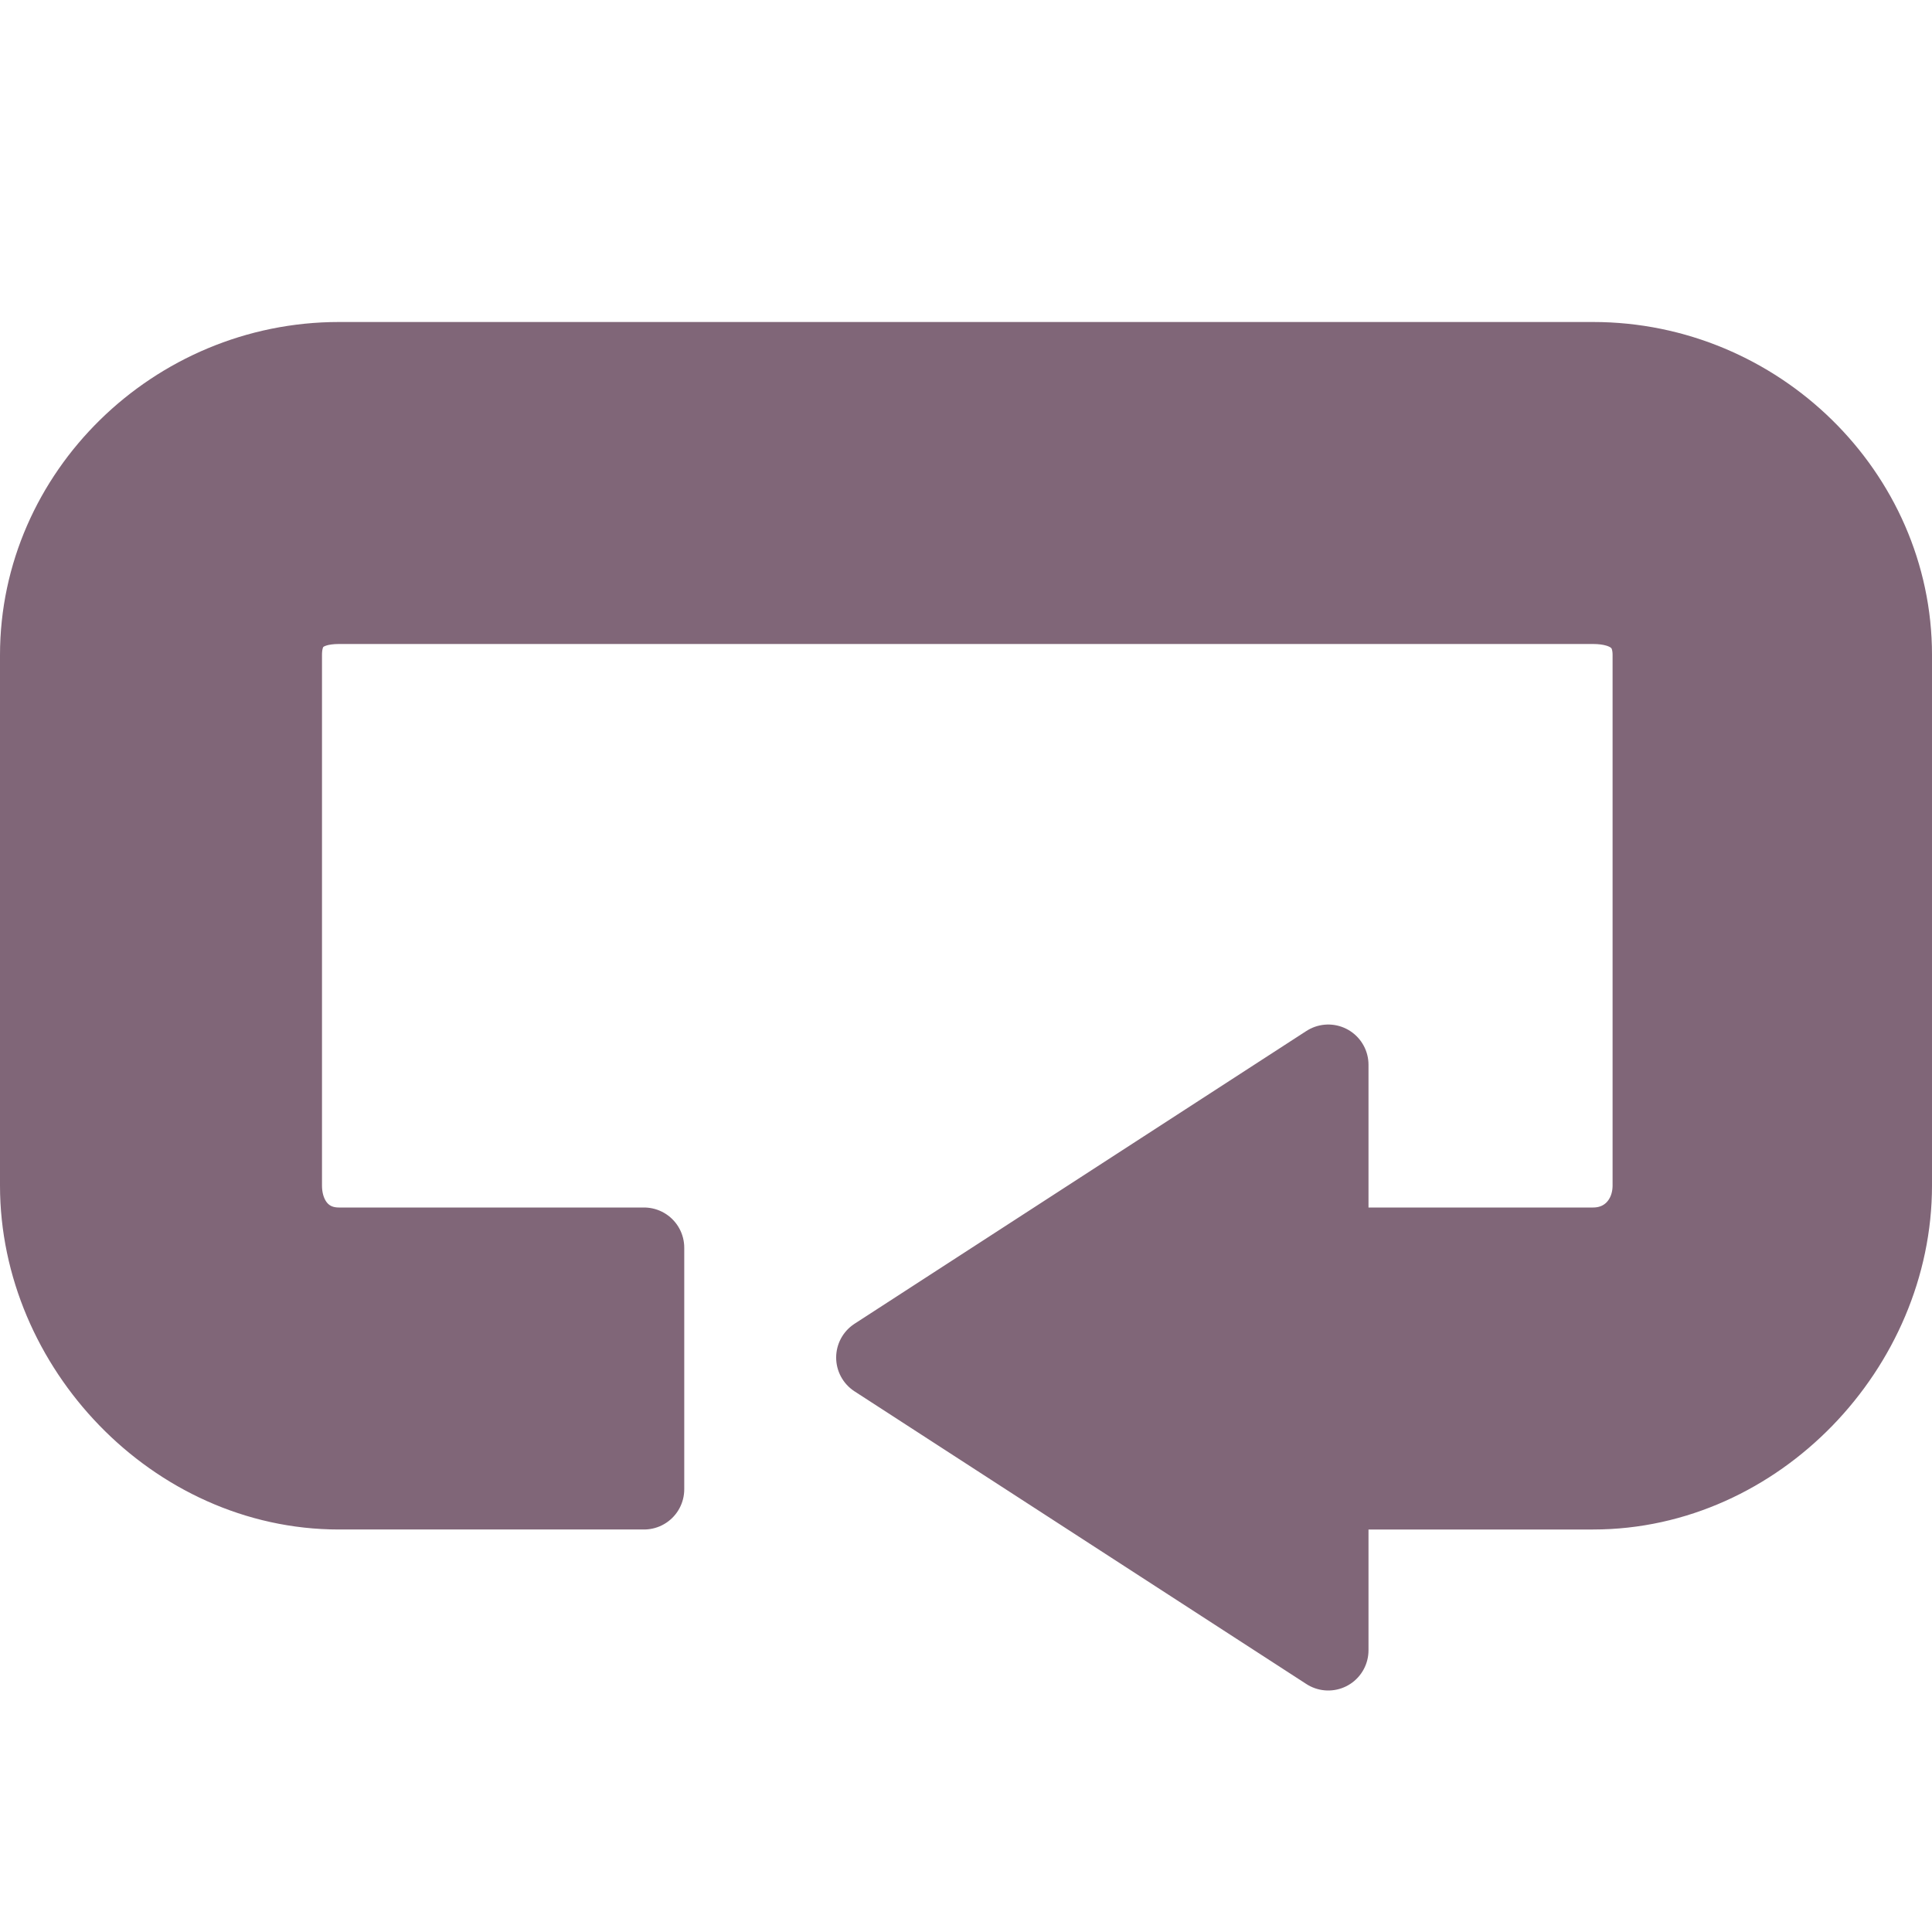 <?xml version="1.0" encoding="UTF-8" standalone="no"?>
<!-- Created with Inkscape (http://www.inkscape.org/) -->

<svg
   xmlns:dc="http://purl.org/dc/elements/1.1/"
   xmlns:cc="http://creativecommons.org/ns#"
   xmlns:rdf="http://www.w3.org/1999/02/22-rdf-syntax-ns#"
   xmlns:svg="http://www.w3.org/2000/svg"
   xmlns="http://www.w3.org/2000/svg"
   xmlns:xlink="http://www.w3.org/1999/xlink"
   xmlns:sodipodi="http://sodipodi.sourceforge.net/DTD/sodipodi-0.dtd"
   xmlns:inkscape="http://www.inkscape.org/namespaces/inkscape"
   version="1.0"
   width="24"
   height="24"
   id="svg7854"
   sodipodi:docname="repeat.svg"
   inkscape:version="0.92.1 r15371">
  <sodipodi:namedview
     pagecolor="#ffffff"
     bordercolor="#666666"
     borderopacity="1"
     objecttolerance="10"
     gridtolerance="10"
     guidetolerance="10"
     inkscape:pageopacity="0"
     inkscape:pageshadow="2"
     inkscape:window-width="1543"
     inkscape:window-height="921"
     id="namedview16"
     showgrid="false"
     inkscape:zoom="9.8333333"
     inkscape:cx="12.20339"
     inkscape:cy="12"
     inkscape:window-x="2304"
     inkscape:window-y="325"
     inkscape:window-maximized="0"
     inkscape:current-layer="svg7854" />
  <defs
     id="defs7856">
    <linearGradient
       id="linearGradient3698">
      <stop
         id="stop3700"
         style="stop-color:#eeeeec;stop-opacity:1"
         offset="0" />
      <stop
         id="stop3702"
         style="stop-color:#babdb6;stop-opacity:1"
         offset="0.792" />
      <stop
         id="stop3704"
         style="stop-color:#a1a59b;stop-opacity:1"
         offset="1" />
    </linearGradient>
    <linearGradient
       id="linearGradient4111">
      <stop
         id="stop4113"
         style="stop-color:white;stop-opacity:1"
         offset="0" />
      <stop
         id="stop4115"
         style="stop-color:white;stop-opacity:0"
         offset="1" />
    </linearGradient>
    <linearGradient
       x1="22.147"
       y1="15.722"
       x2="22.402"
       y2="34.612"
       id="linearGradient4117"
       xlink:href="#linearGradient4111"
       gradientUnits="userSpaceOnUse"
       gradientTransform="matrix(0.742,0,0,0.727,-5.807,-6.046)" />
    <linearGradient
       x1="15"
       y1="2"
       x2="15"
       y2="21"
       id="linearGradient3696"
       xlink:href="#linearGradient3698"
       gradientUnits="userSpaceOnUse" />
  </defs>
  <path
     inkscape:connector-curvature="0"
     style="fill:#806678;fill-opacity:1;stroke:#806678;stroke-width:1;stroke-linecap:round;stroke-linejoin:round;stroke-miterlimit:4;stroke-dasharray:none;stroke-dashoffset:0.7;stroke-opacity:1"
     id="rect7213"
     d="m 4.21,4.5 c -2.03,0 -3.71,1.647 -3.71,3.636 V 14.727 C 0.5,16.717 2.18,18.5 4.21,18.5 H 8 v -3 H 4.21 C 3.772,15.5 3.5,15.156 3.5,14.727 V 8.136 C 3.5,7.708 3.772,7.5 4.21,7.5 H 19.79 c 0.437,0 0.742,0.208 0.742,0.636 V 14.727 C 20.532,15.156 20.228,15.5 19.79,15.5 H 16.5 V 13.227 L 10.887,16.864 16.5,20.5 v -2 h 3.29 c 2.03,0 3.71,-1.783 3.71,-3.773 V 8.136 c 0,-1.99 -1.68,-3.636 -3.71,-3.636 z" />
  <path
     inkscape:connector-curvature="0"
     style="opacity:0.4;fill:none;stroke:none;stroke-width:0.8;stroke-linecap:round;stroke-linejoin:miter;stroke-miterlimit:4;stroke-dashoffset:0.7;stroke-opacity:1"
     id="path7239"
     d="m 4.21,5.409 c -1.517,0 -2.782,1.24 -2.782,2.727 v 6.591 c 0,1.487 1.265,2.727 2.782,2.727 H 6.992 V 16.364 H 4.21 c -0.869,0 -1.669,-0.784 -1.669,-1.636 V 8.136 c 0,-0.852 0.8,-1.636 1.669,-1.636 H 19.79 c 0.869,0 1.669,0.784 1.669,1.636 v 6.591 c 0,0.852 -0.8,1.636 -1.669,1.636 H 16.081 C 15.569,16.363 15.501,15.956 15.5,15.455 V 15 L 12.487,16.864 15.5,18.727 v -0.364 c 0.001,-0.502 0.069,-0.908 0.581,-0.909 h 3.71 c 1.517,0 2.782,-1.24 2.782,-2.727 V 8.136 c 0,-1.487 -1.265,-2.727 -2.782,-2.727 z" />
</svg>

